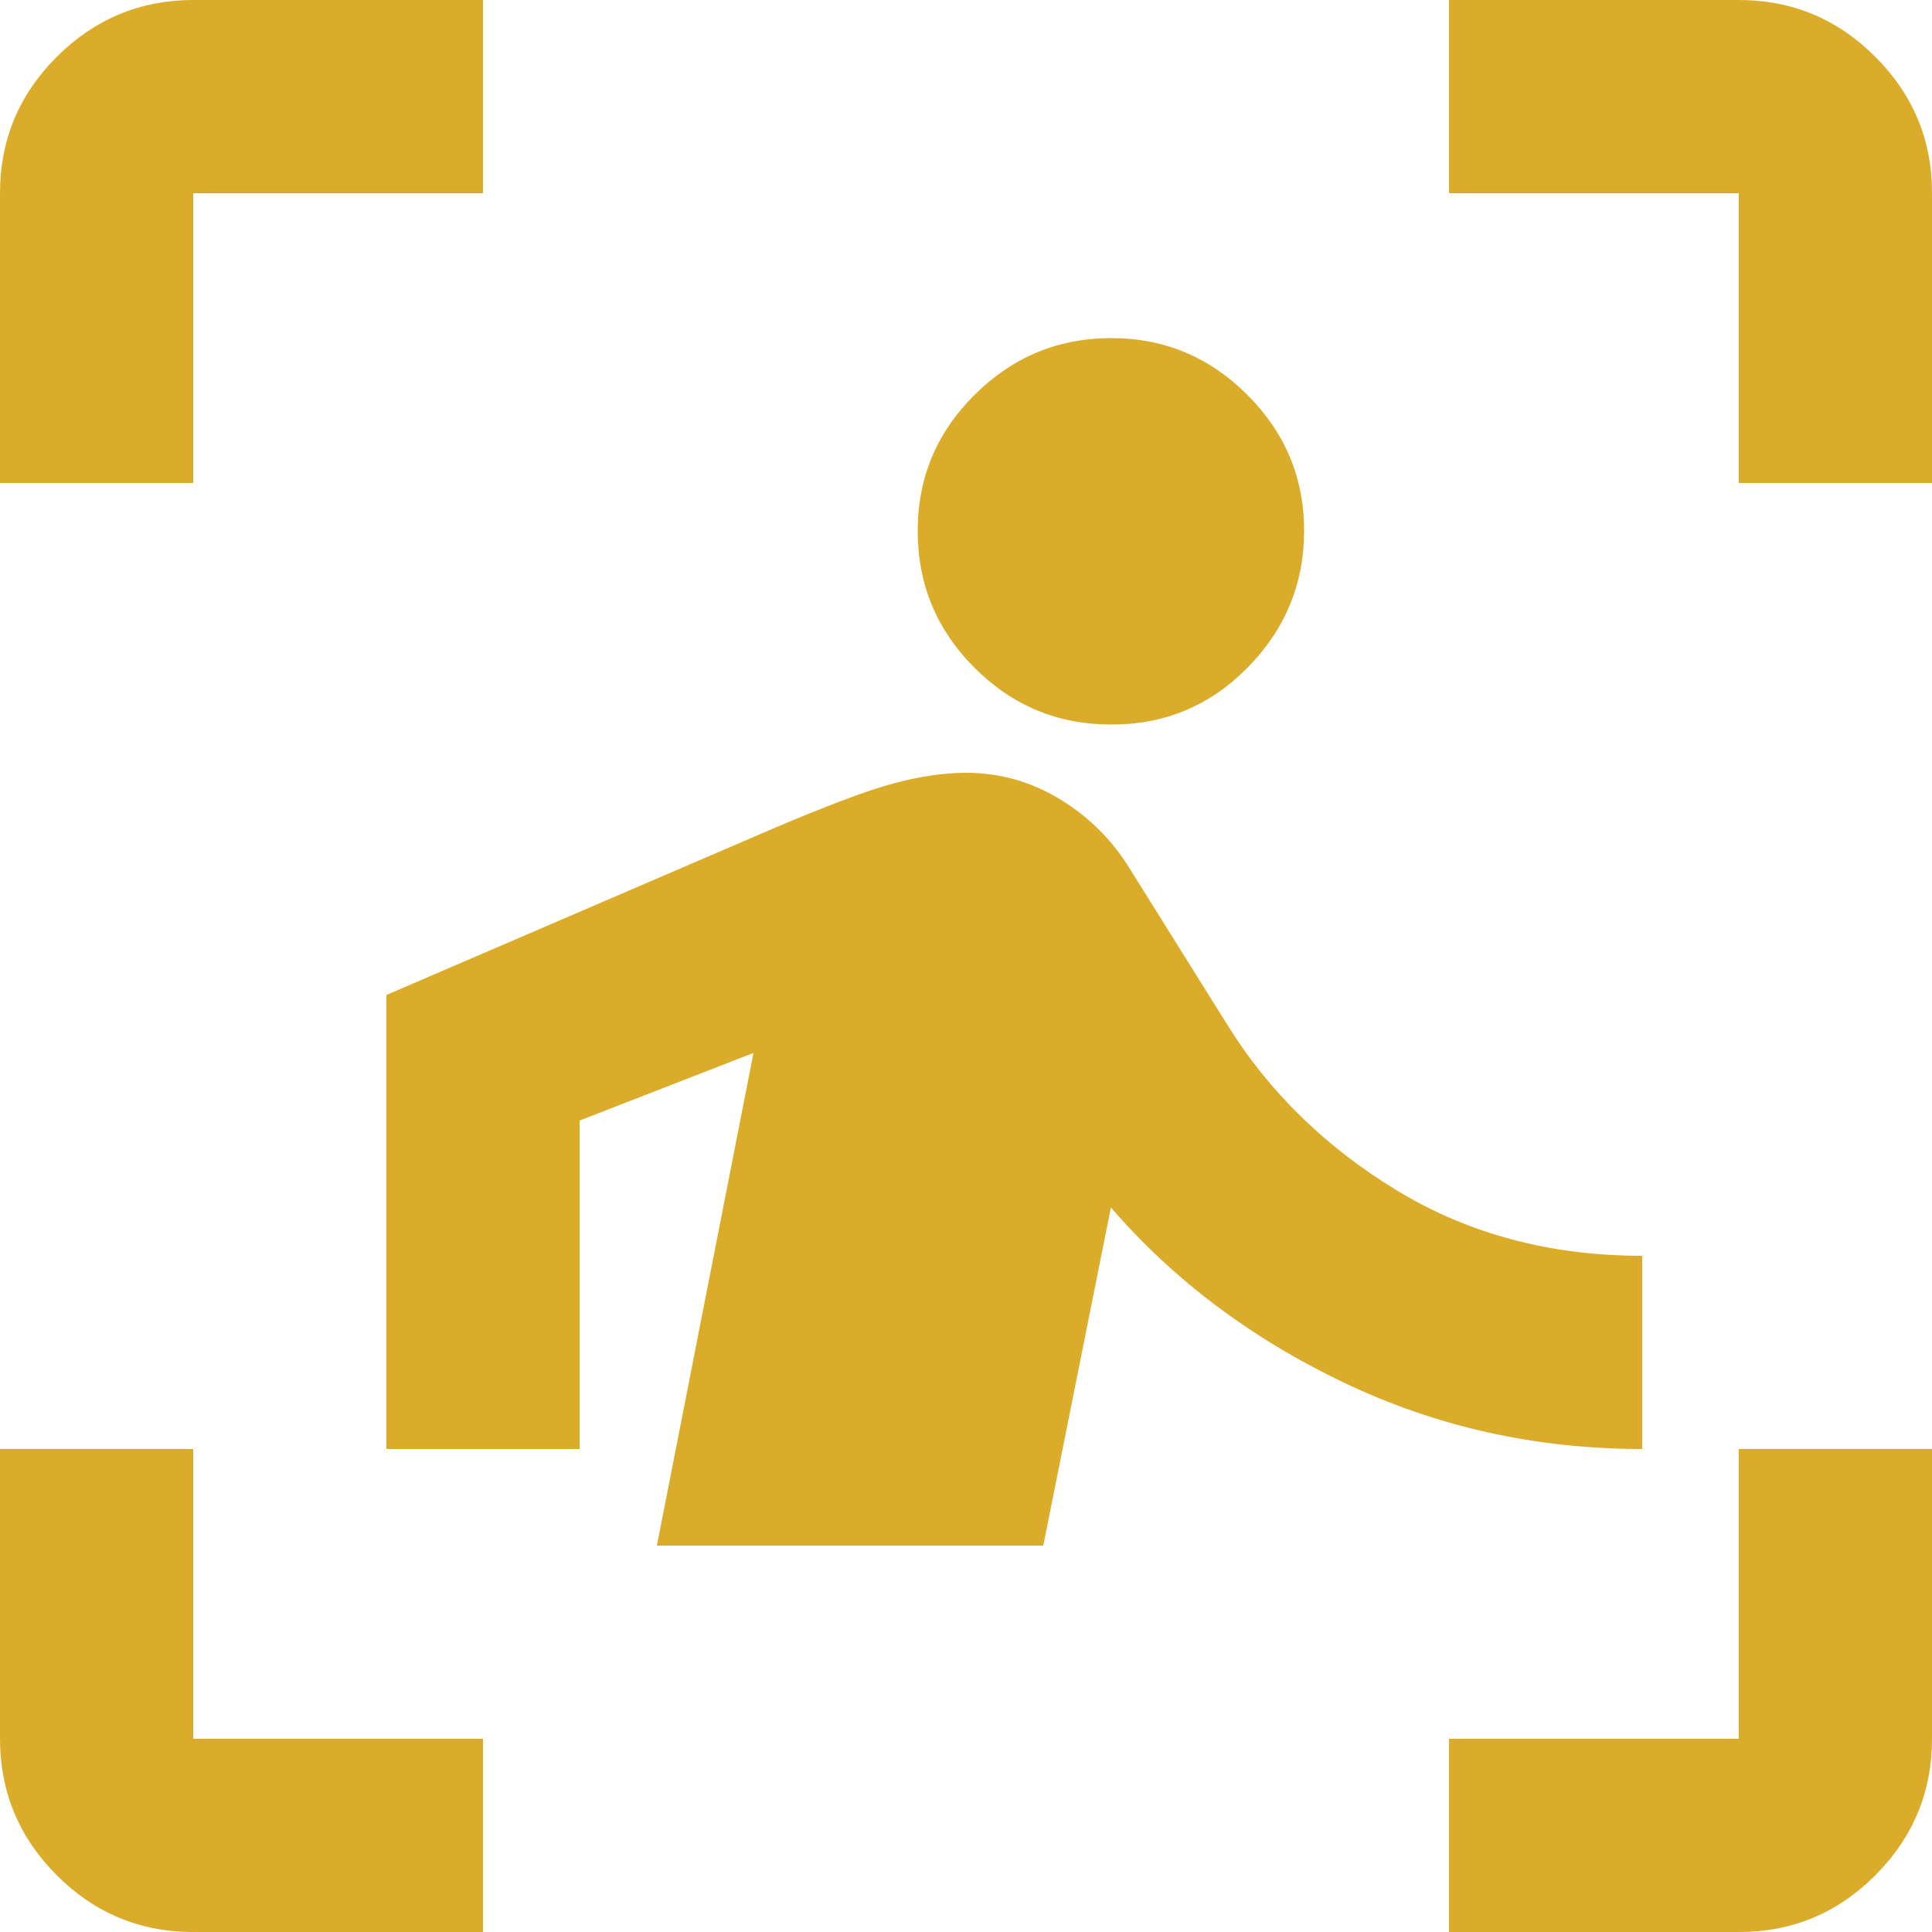 <svg width="20" height="20" viewBox="0 0 20 20" fill="none" xmlns="http://www.w3.org/2000/svg">
<path d="M0 5V2C0 1.45 0.196 0.979 0.588 0.588C0.98 0.197 1.451 0.001 2 0H5V2H2V5H0ZM5 20H2C1.45 20 0.979 19.804 0.588 19.413C0.197 19.022 0.001 18.551 0 18V15H2V18H5V20ZM15 20V18H18V15H20V18C20 18.55 19.804 19.021 19.413 19.413C19.022 19.805 18.551 20.001 18 20H15ZM18 5V2H15V0H18C18.55 0 19.021 0.196 19.413 0.588C19.805 0.98 20.001 1.451 20 2V5H18ZM11.5 7.5C10.95 7.5 10.479 7.304 10.088 6.913C9.697 6.522 9.501 6.051 9.5 5.5C9.499 4.949 9.695 4.479 10.088 4.088C10.481 3.697 10.951 3.501 11.5 3.5C12.049 3.499 12.52 3.695 12.913 4.088C13.306 4.481 13.502 4.952 13.5 5.5C13.498 6.048 13.302 6.519 12.913 6.913C12.524 7.307 12.053 7.503 11.5 7.5ZM10.8 16H6.8L7.8 10.9L6 11.6V15H4V10.3L7.95 8.6C8.533 8.35 8.963 8.188 9.238 8.113C9.513 8.038 9.767 8.001 10 8C10.35 8 10.675 8.092 10.975 8.275C11.275 8.458 11.517 8.7 11.7 9L12.7 10.6C13.133 11.3 13.721 11.875 14.463 12.325C15.205 12.775 16.051 13 17 13V15C15.9 15 14.871 14.771 13.912 14.313C12.953 13.855 12.149 13.251 11.5 12.5L10.8 16Z" fill="#DBAC29"/>
</svg>
